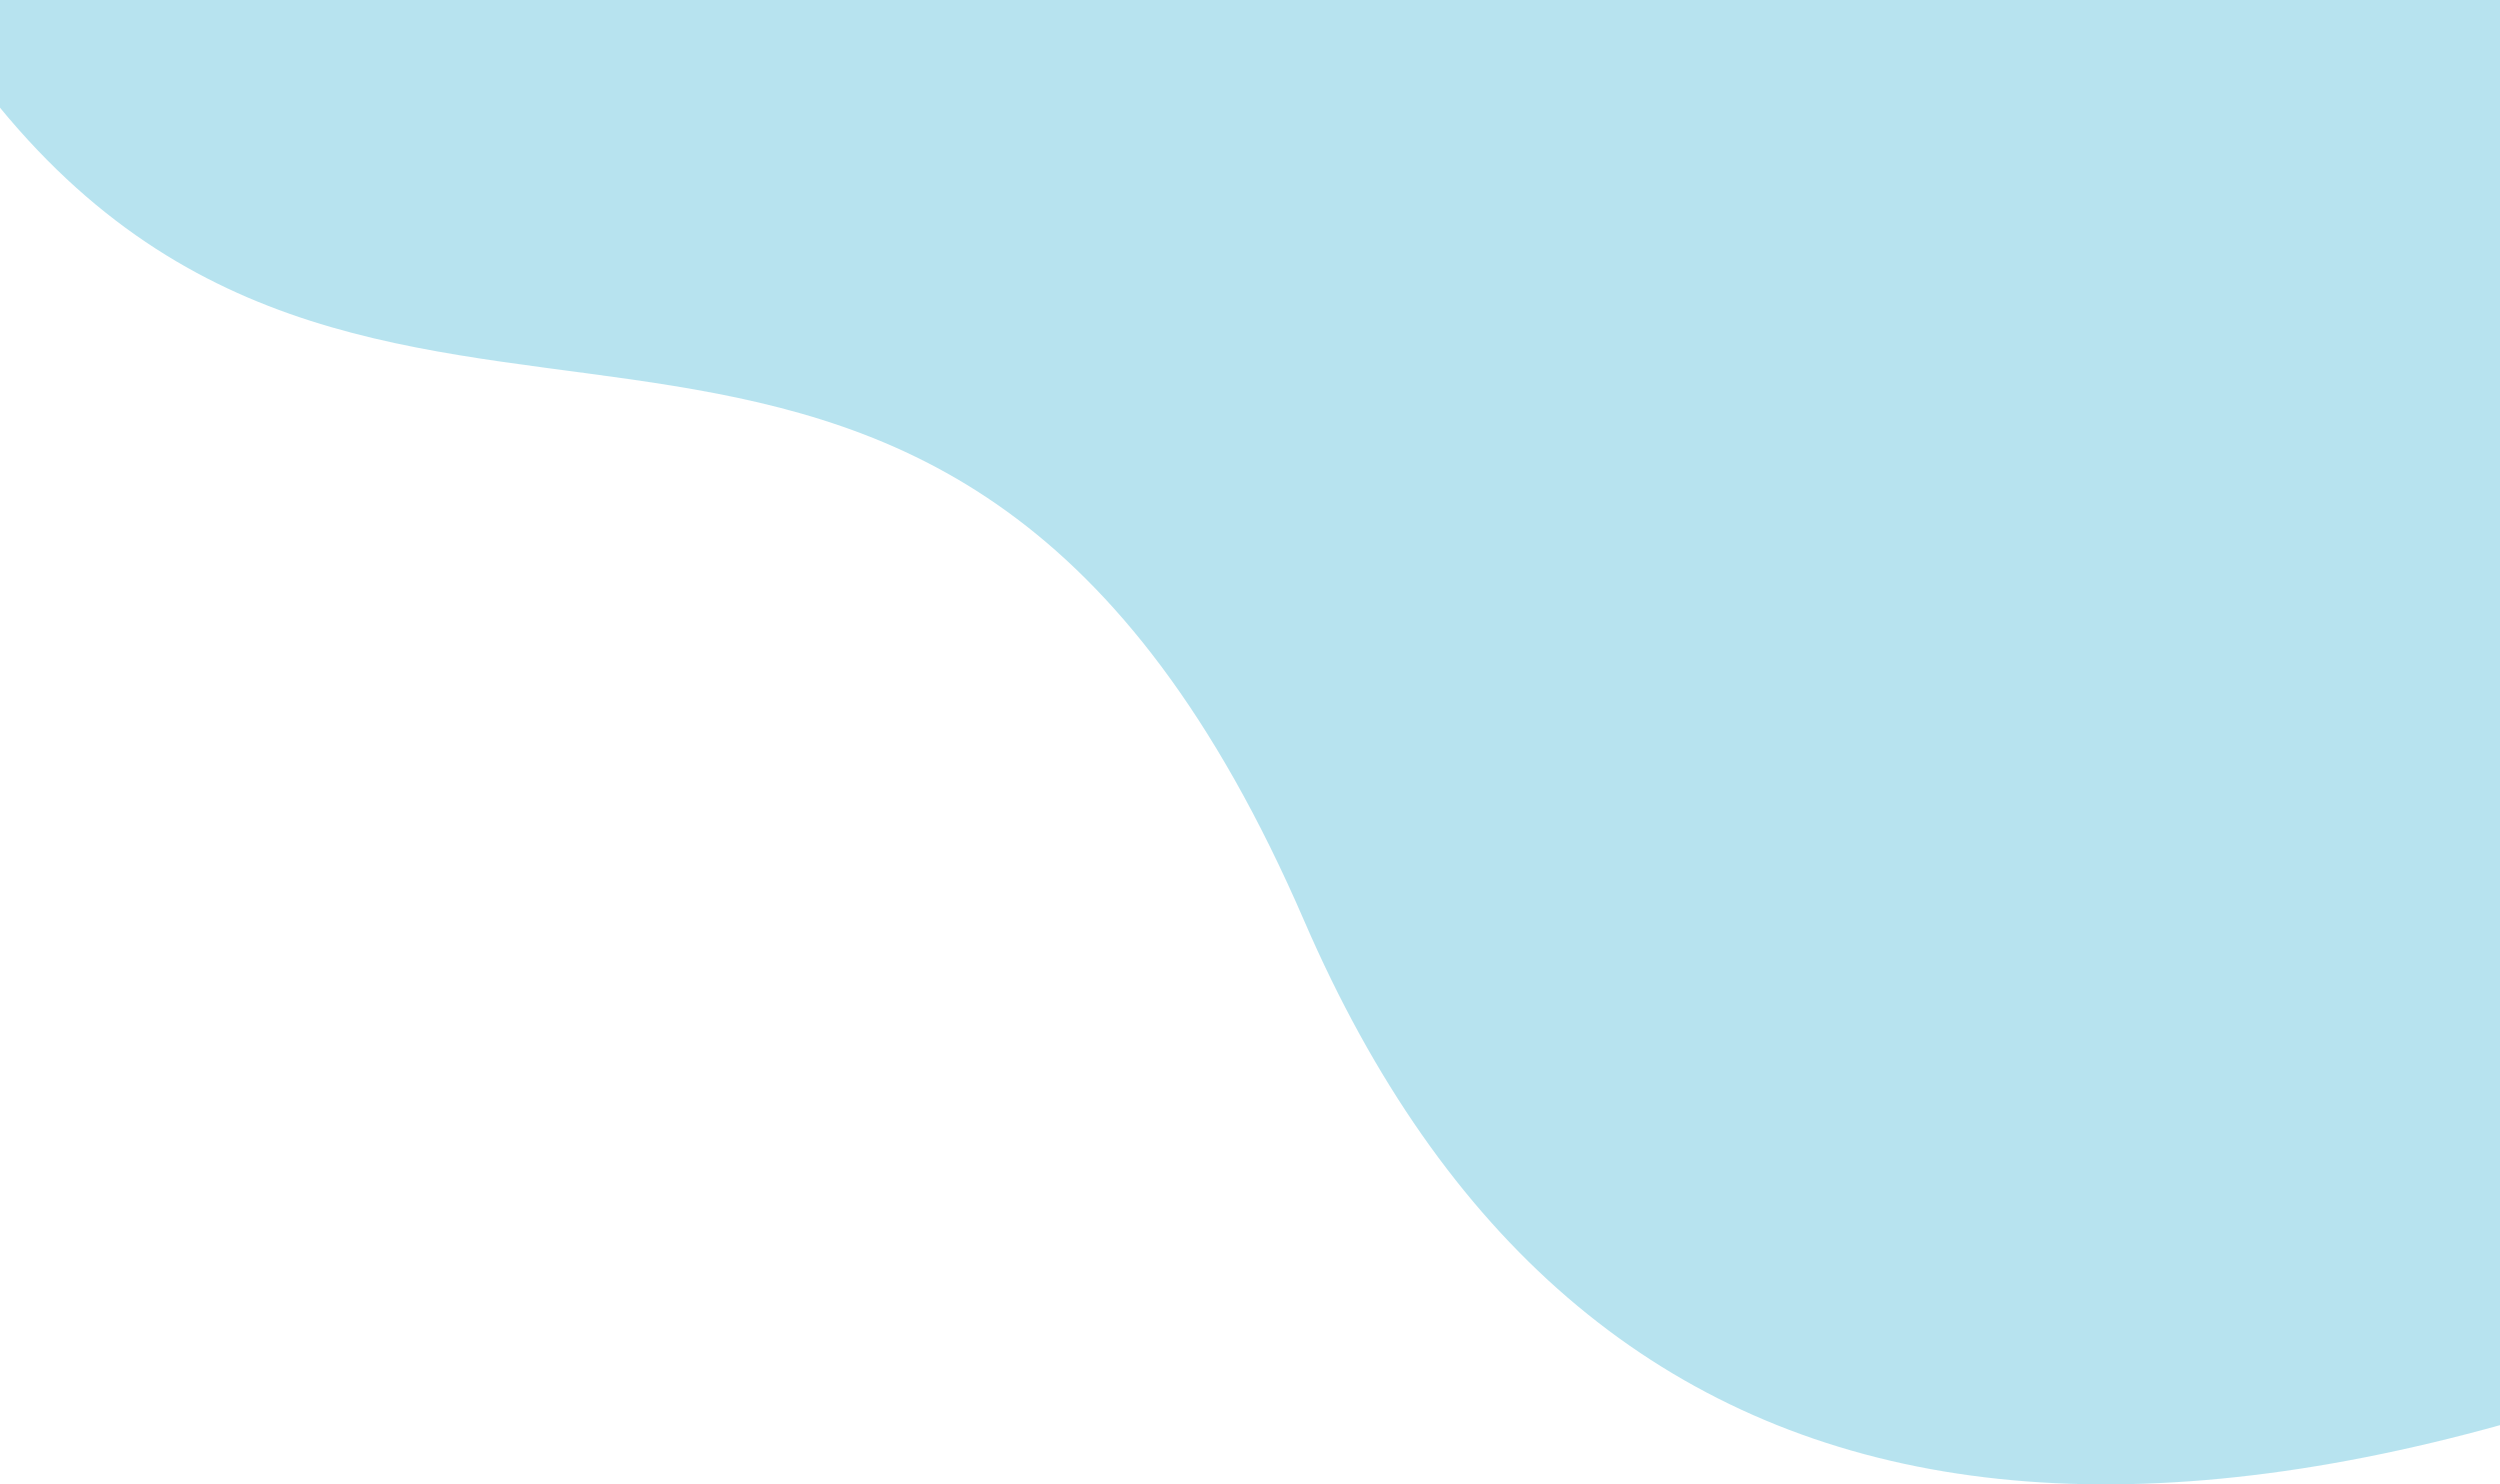 <?xml version="1.0" encoding="UTF-8"?>
<svg width="1440px" height="855px" viewBox="0 0 1440 855" version="1.1" xmlns="http://www.w3.org/2000/svg" xmlns:xlink="http://www.w3.org/1999/xlink">
    <title>wave</title>
    <defs>
        <linearGradient x1="96.749%" y1="11.396%" x2="96.749%" y2="11.396%" id="linearGradient-1">
            <stop stop-color="#94D6E8" offset="0%"></stop>
            <stop stop-color="#4CBAD8" offset="100%"></stop>
        </linearGradient>
    </defs>
    <g id="Landing-Punta-Cana" stroke="none" stroke-width="1" fill="none" fill-rule="evenodd" opacity="0.5">
        <g id="Wave" fill="url(#linearGradient-1)" transform="translate(-172, -1084)">
            <path d="M0,0 L1591.519,0 C1917.395,297.185 2000.802,626.412 1841.74,987.681 C1810.807,1057.937 1777.697,1111.257 1742.976,1152.051 C1509.883,1425.908 1204.155,1135.25 996.742,1614.477 C837.869,1981.552 505.621,2037.222 0,1781.488 L0,0 Z" id="wave" transform="translate(960, 969.5) scale(-1, 1) translate(-960, -969.5)"></path>
        </g>
    </g>
</svg>